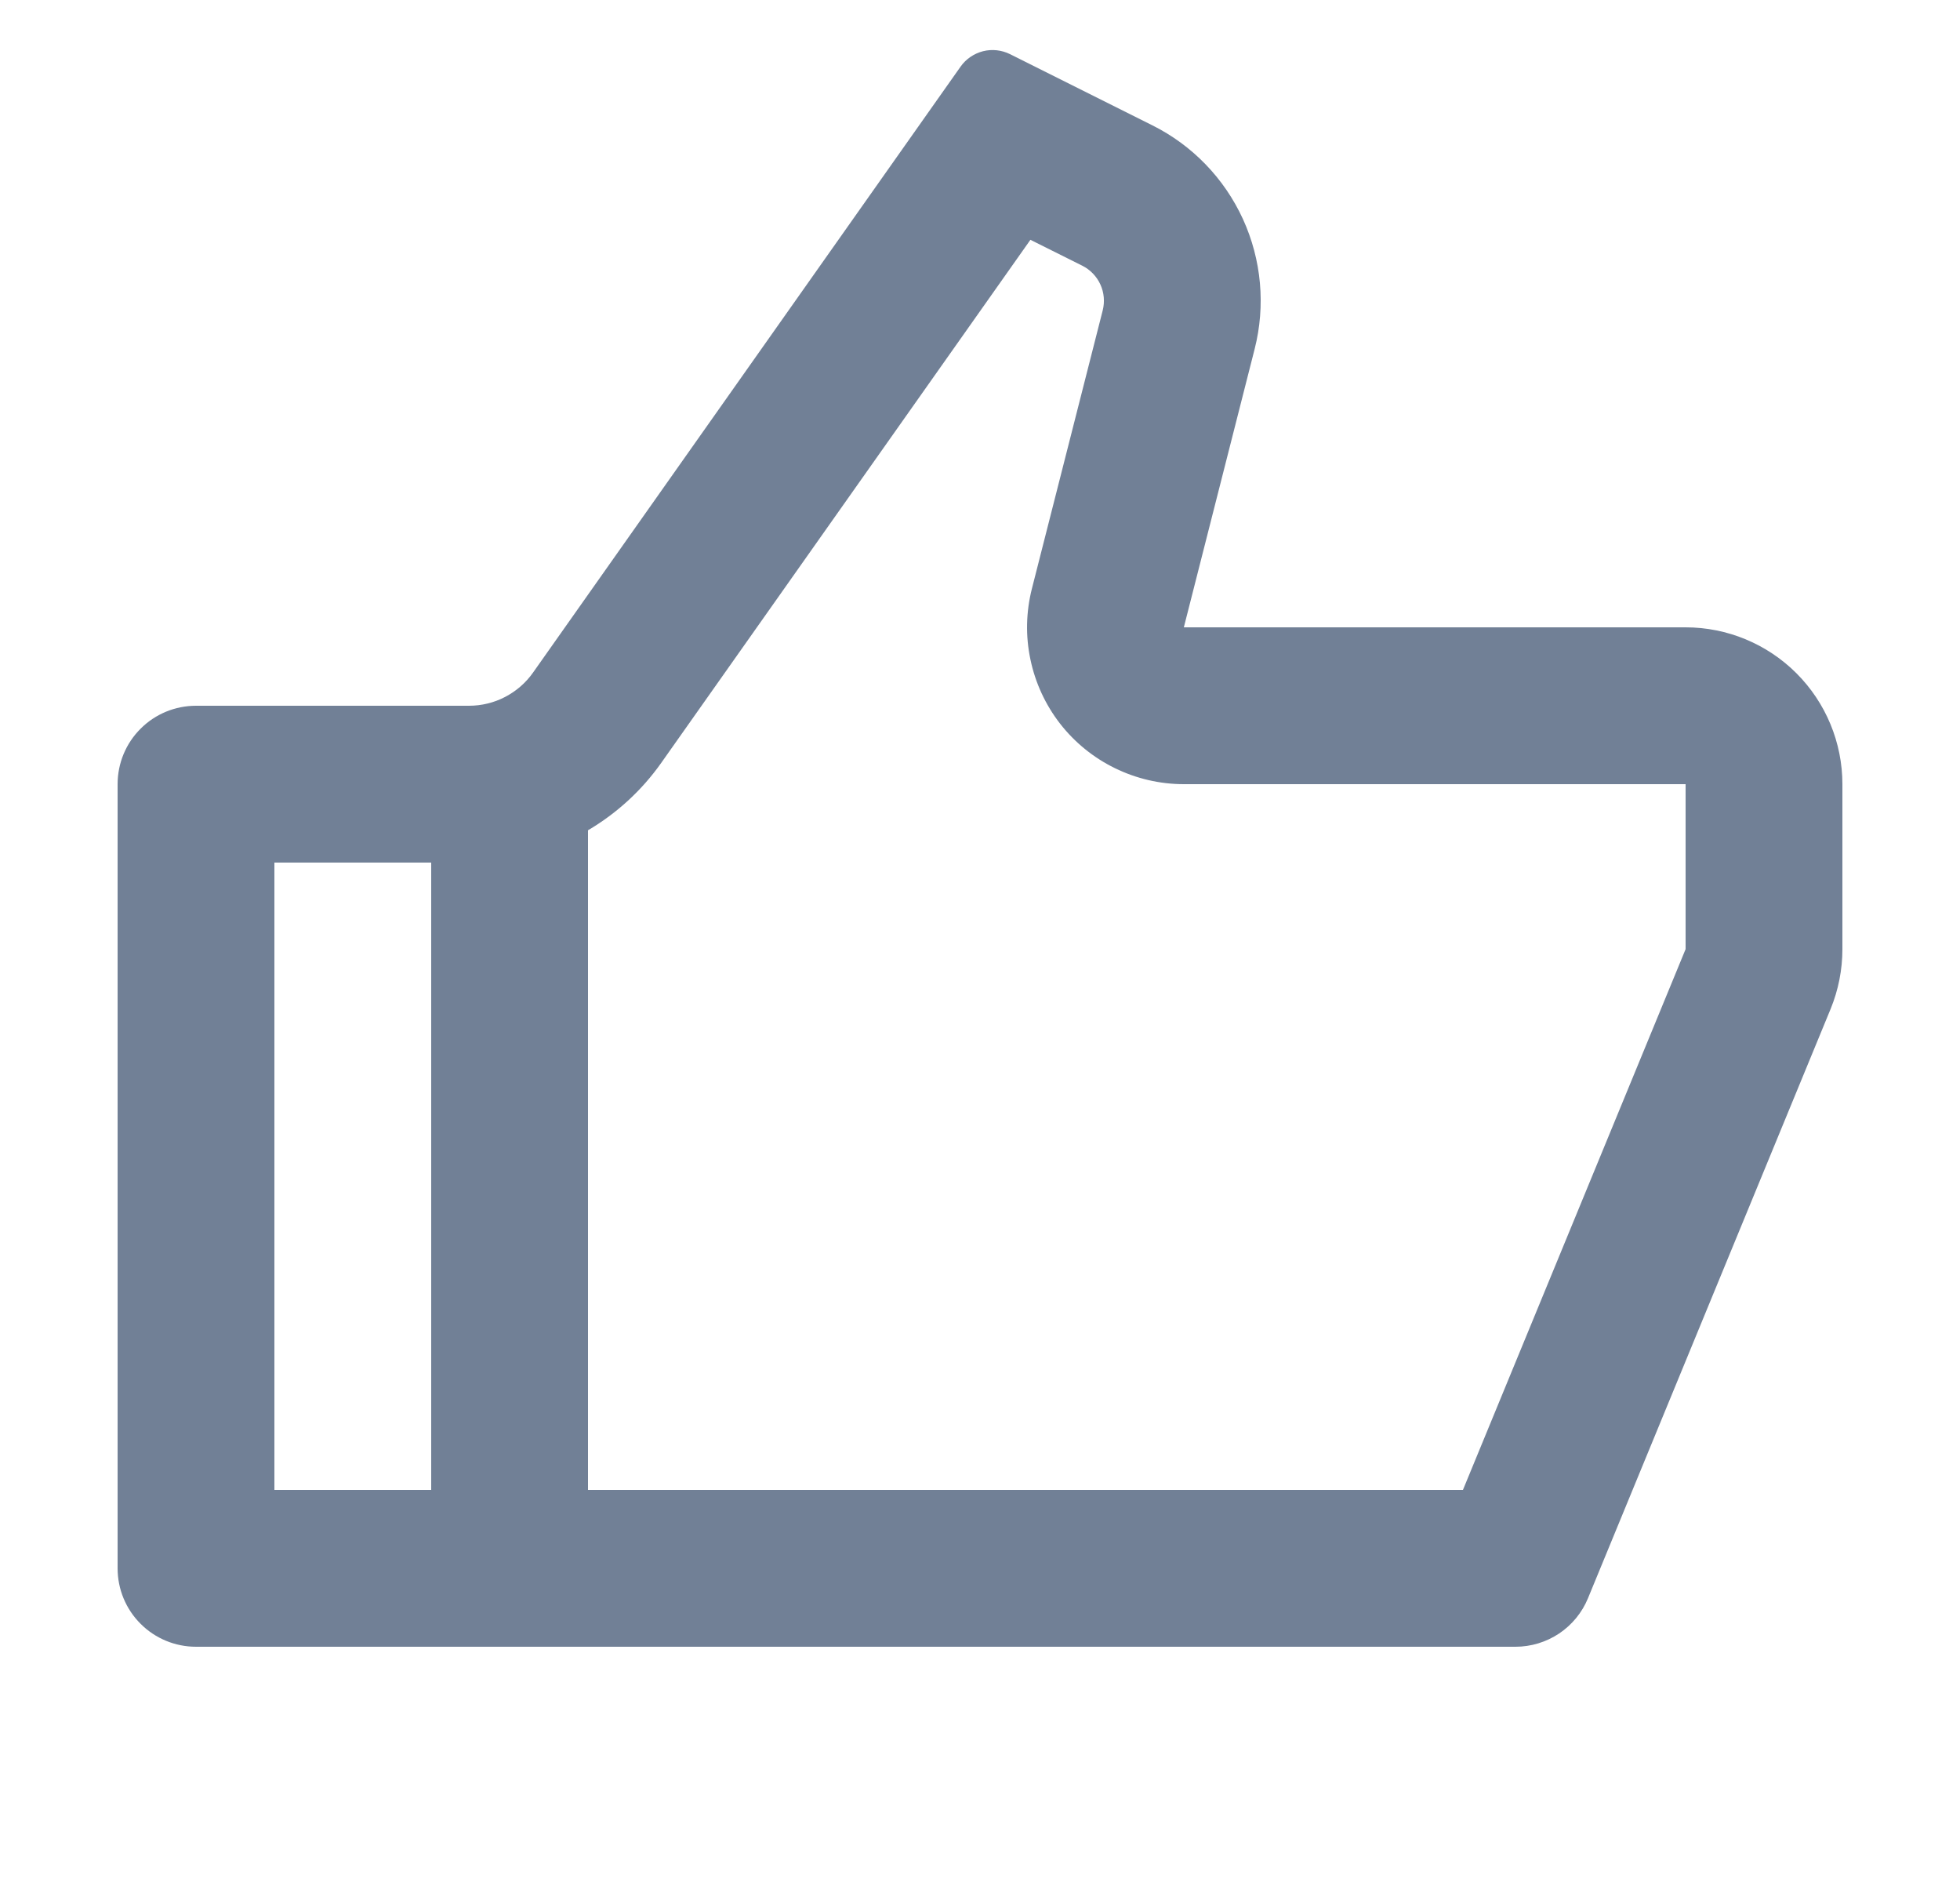 <svg width="25" height="24" viewBox="0 0 25 24" fill="none" xmlns="http://www.w3.org/2000/svg">
    <g clip-path="url(#clip0_1_132)">
        <path d="M15.1 8H21.5C22.03 8 22.539 8.211 22.914 8.586C23.289 8.961 23.5 9.47 23.5 10V12.104C23.5 12.365 23.449 12.624 23.35 12.866L20.255 20.381C20.18 20.564 20.051 20.721 19.887 20.831C19.722 20.941 19.528 21 19.33 21H2.5C2.235 21 1.98 20.895 1.793 20.707C1.605 20.52 1.5 20.265 1.5 20V10C1.5 9.735 1.605 9.48 1.793 9.293C1.98 9.105 2.235 9 2.5 9H5.982C6.142 9 6.3 8.962 6.442 8.888C6.584 8.814 6.707 8.708 6.799 8.577L12.252 0.85C12.321 0.752 12.423 0.683 12.539 0.653C12.655 0.624 12.777 0.638 12.884 0.691L14.698 1.598C15.209 1.853 15.616 2.275 15.854 2.794C16.091 3.313 16.144 3.898 16.003 4.451L15.1 8ZM7.5 10.588V19H18.66L21.5 12.104V10H15.1C14.795 10 14.495 9.93 14.221 9.796C13.948 9.663 13.708 9.468 13.521 9.228C13.334 8.987 13.205 8.707 13.143 8.409C13.08 8.111 13.087 7.802 13.162 7.507L14.065 3.959C14.093 3.848 14.083 3.731 14.035 3.627C13.988 3.524 13.906 3.439 13.804 3.388L13.143 3.058L8.433 9.73C8.183 10.084 7.863 10.374 7.5 10.588ZM5.5 11H3.5V19H5.5V11Z" fill="#718096"/>
    </g>
    <defs>
        <clipPath id="clip0_1_132">
            <rect width="24" height="24" fill="white" transform="translate(0.5)"/>
        </clipPath>
    </defs>
</svg>
